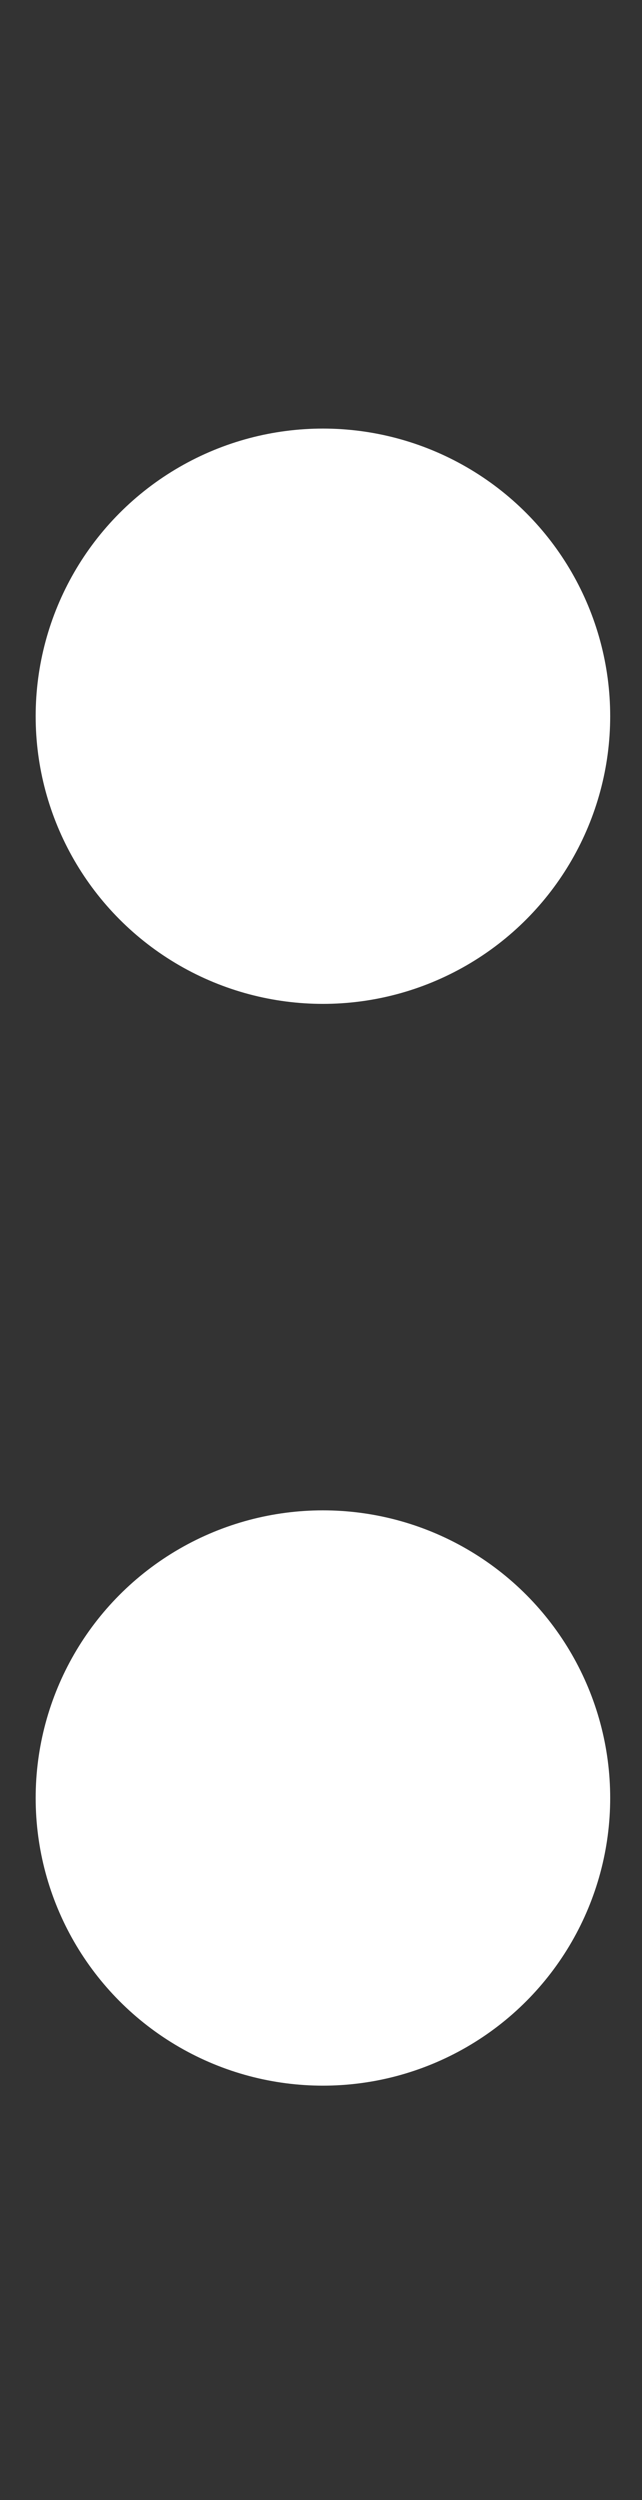 <svg width="18" height="70" viewBox="0 0 18 70" fill="none" xmlns="http://www.w3.org/2000/svg">
<rect x="0" y="0" width="18" height="70" fill="#333333" stroke="none"/>
<circle cx="9.054" cy="20.054" r="8.054" fill="white"/>
<circle cx="9.054" cy="50.343" r="8.054" fill="white"/>
</svg>
